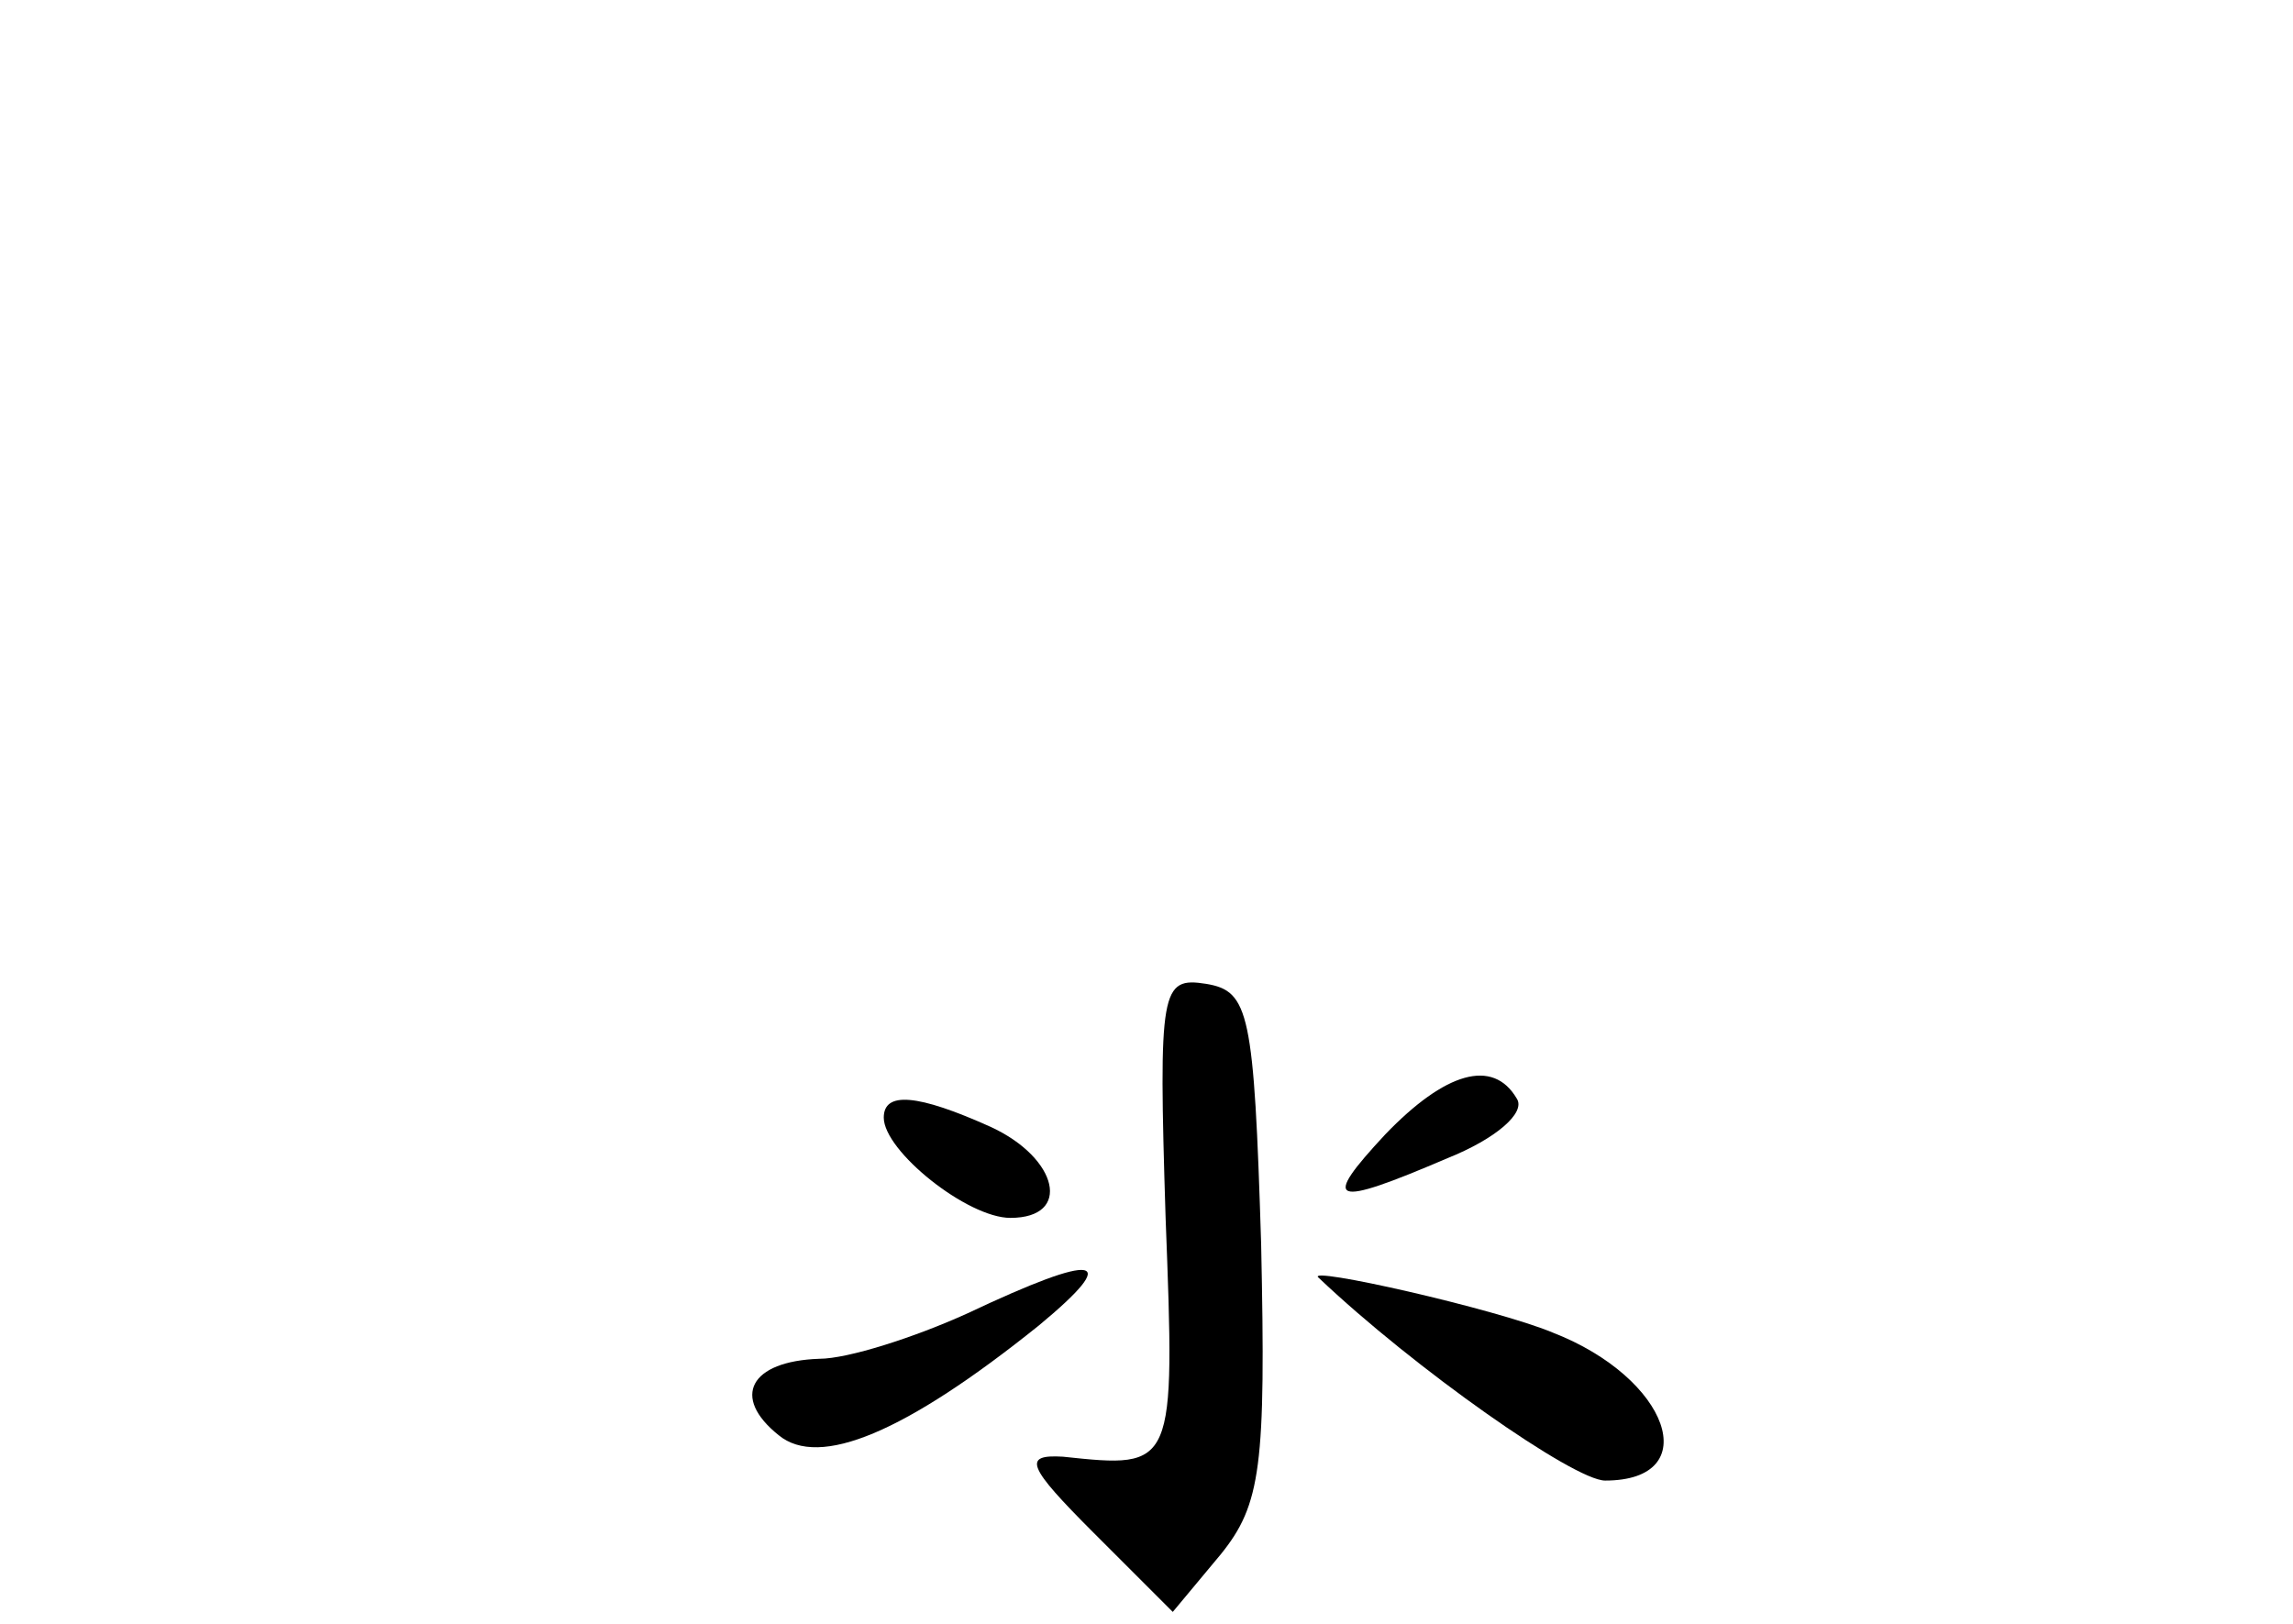 <?xml version="1.0" standalone="no"?>
<!DOCTYPE svg PUBLIC "-//W3C//DTD SVG 20010904//EN"
 "http://www.w3.org/TR/2001/REC-SVG-20010904/DTD/svg10.dtd">
<svg version="1.0" xmlns="http://www.w3.org/2000/svg"
 width="96pt" height="68pt" viewBox="0 0 96 68"
 preserveAspectRatio="xMidYMid meet">
<g transform="translate(0,68) scale(0.1,-0.1)"
fill="#000000" stroke="none">
<path d="M488 170 c4 -105 4 -105 -43 -100 -17 1 -15 -4 13 -32 l33 -33 20 24
c17 21 19 37 17 130 -3 97 -5 106 -23 109 -19 3 -20 -2 -17 -98z"/>
<path d="M580 205 c-27 -29 -23 -31 26 -10 20 8 33 19 29 25 -10 17 -30 11
-55 -15z"/>
<path d="M370 212 c0 -14 35 -42 53 -42 26 0 20 25 -8 38 -31 14 -45 15 -45 4z"/>
<path d="M405 130 c-22 -10 -50 -19 -62 -19 -29 -1 -37 -16 -17 -32 17 -14 53
1 109 46 35 29 25 31 -30 5z"/>
<path d="M552 145 c40 -38 107 -85 120 -85 42 0 27 43 -22 62 -24 10 -104 28
-98 23z"/>
</g>
</svg>
